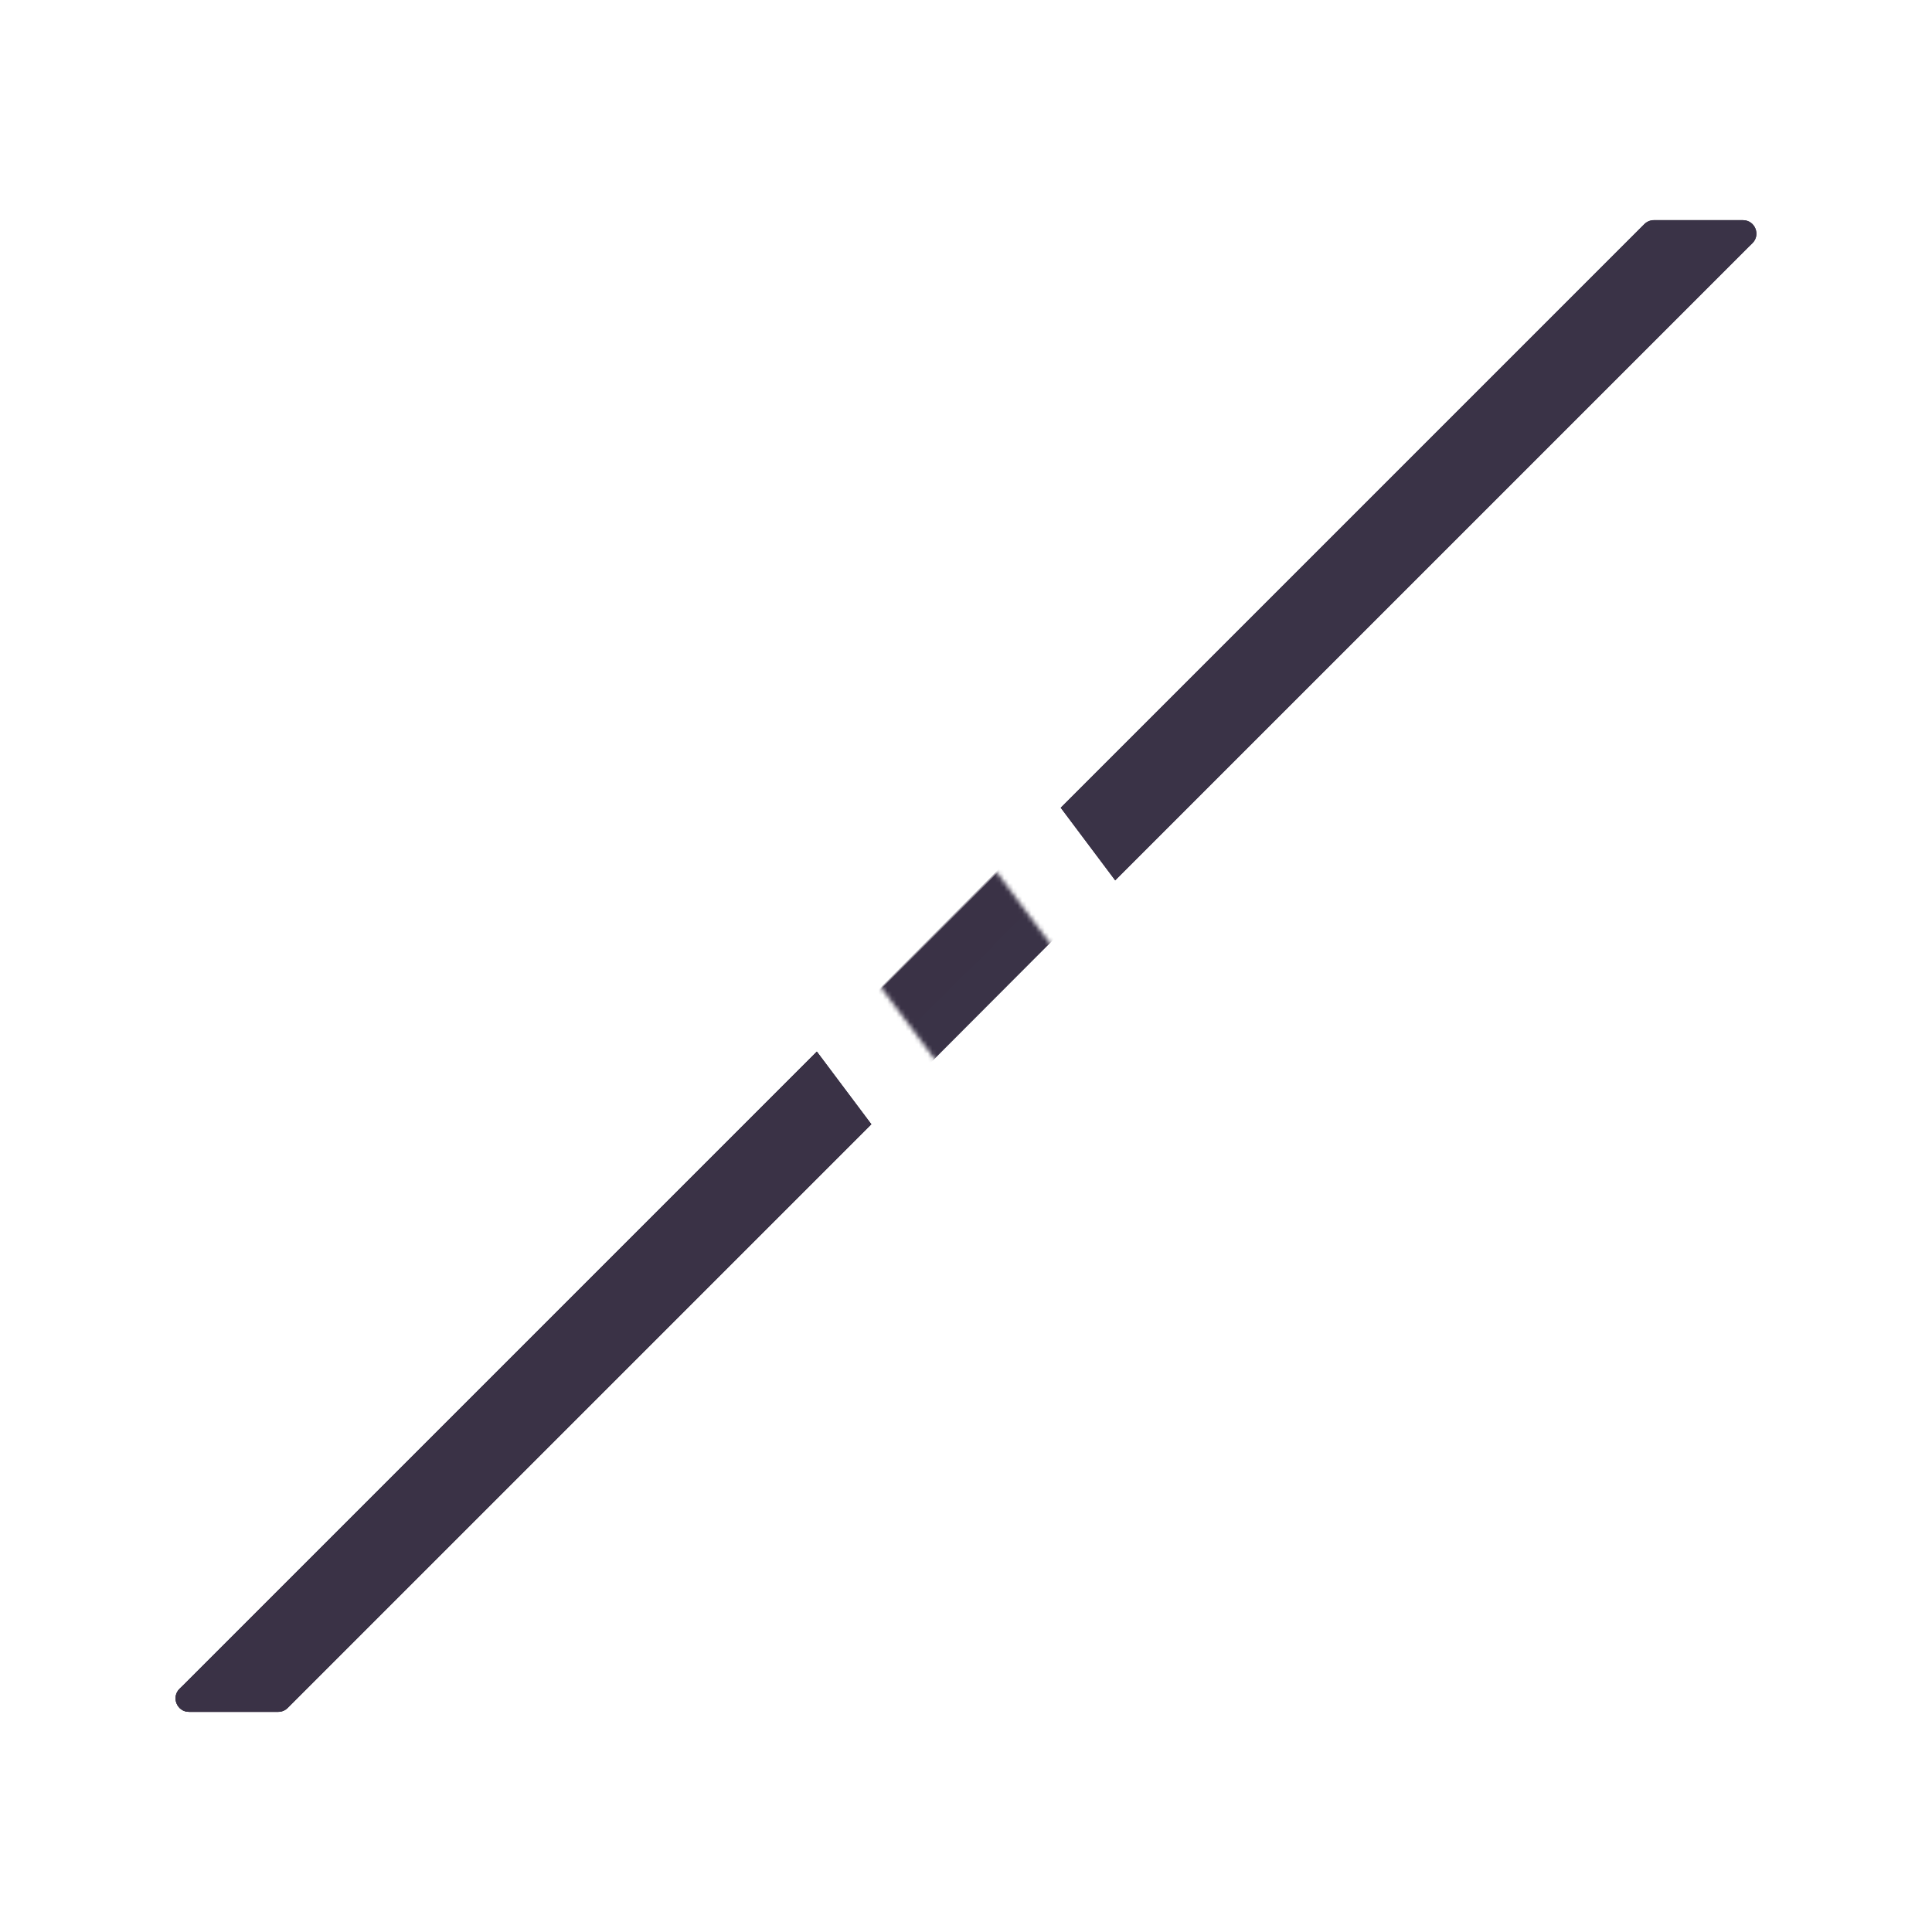 <svg xmlns="http://www.w3.org/2000/svg" xmlns:xlink="http://www.w3.org/1999/xlink" viewBox="0 0 430 430" width="430" height="430" preserveAspectRatio="xMidYMid meet" style="width: 100%; height: 100%; transform: translate3d(0px, 0px, 0px); content-visibility: visible;"><defs><clipPath id="__lottie_element_7"><rect width="430" height="430" x="0" y="0"/></clipPath><clipPath id="__lottie_element_9"><path d="M0,0 L430,0 L430,430 L0,430z"/></clipPath><g id="__lottie_element_22"><g transform="matrix(1,0,0,1,214.996,215)" opacity="1" style="display: none;"><g opacity="1" transform="matrix(1,0,0,1,0,0)"><path class="primary" fill="rgb(58,51,71)" fill-opacity="1" d=" M87.24,146.032 C87.24,146.032 -132.034,-145.996 -132.034,-145.996 C-132.034,-145.996 -87.187,-145.996 -87.187,-145.996 C-87.187,-145.996 132.084,146.032 132.084,146.032 C132.084,146.032 87.24,146.032 87.24,146.032z"/></g></g></g><filter id="__lottie_element_28" filterUnits="objectBoundingBox" x="0%" y="0%" width="100%" height="100%"><feComponentTransfer in="SourceGraphic"><feFuncA type="table" tableValues="1.0 0.0"/></feComponentTransfer></filter><mask id="__lottie_element_22_2" mask-type="alpha"><g filter="url(#__lottie_element_28)"><rect width="430" height="430" x="0" y="0" fill="#ffffff" opacity="0"/><use xmlns:ns1="http://www.w3.org/1999/xlink" ns1:href="#__lottie_element_22"/></g></mask><g id="__lottie_element_55"><g transform="matrix(1,0,0,1,214.996,215)" opacity="1" style="display: none;"><g opacity="1" transform="matrix(1,0,0,1,0,0)"><path fill="rgb(58,51,71)" fill-opacity="1" d=" M136.965,155.249 C136.965,155.249 -148.11,-153.5 -148.11,-153.5 C-148.11,-153.5 -130.868,-153.5 -130.868,-153.5 C-130.868,-153.5 153.739,155.249 153.739,155.249 C153.739,155.249 136.965,155.249 136.965,155.249z"/></g></g></g><g id="__lottie_element_61"><g style="display: none;" transform="matrix(-1,0,0,1,214.996,215)" opacity="1"><g opacity="1" transform="matrix(1,0,0,1,0,0)"><path fill="rgb(58,51,71)" fill-opacity="1" d=" M116.039,147.61 C116.039,147.61 -140.32,-149.218 -140.32,-149.218 C-140.32,-149.218 -115.343,-149.218 -115.343,-149.218 C-115.343,-149.218 140.679,147.609 140.679,147.609 C140.679,147.609 116.039,147.61 116.039,147.61z"/></g></g></g><filter id="__lottie_element_64" filterUnits="objectBoundingBox" x="0%" y="0%" width="100%" height="100%"><feComponentTransfer in="SourceGraphic"><feFuncA type="table" tableValues="1.0 0.0"/></feComponentTransfer></filter><mask id="__lottie_element_61_2" mask-type="alpha"><g filter="url(#__lottie_element_64)"><rect width="430" height="430" x="0" y="0" fill="#ffffff" opacity="0"/><use xmlns:ns2="http://www.w3.org/1999/xlink" ns2:href="#__lottie_element_61"/></g></mask><filter id="__lottie_element_65" filterUnits="objectBoundingBox" x="0%" y="0%" width="100%" height="100%"><feComponentTransfer in="SourceGraphic"><feFuncA type="table" tableValues="1.0 0.0"/></feComponentTransfer></filter><mask id="__lottie_element_55_2" mask-type="alpha"><g filter="url(#__lottie_element_65)"><rect width="430" height="430" x="0" y="0" fill="#ffffff" opacity="0"/><use xmlns:ns3="http://www.w3.org/1999/xlink" ns3:href="#__lottie_element_55"/></g></mask><g id="__lottie_element_69"><g style="display: block;" transform="matrix(1,0,0,1,214.996,215)" opacity="1"><g opacity="1" transform="matrix(1,0,0,1,0,0)"><path fill="rgb(58,51,71)" fill-opacity="1" d=" M87.004,146 C87.004,146 -131.996,-146 -131.996,-146 C-131.996,-146 -86.996,-146 -86.996,-146 C-86.996,-146 132.004,146 132.004,146 C132.004,146 87.004,146 87.004,146z"/></g></g></g><filter id="__lottie_element_72" filterUnits="objectBoundingBox" x="0%" y="0%" width="100%" height="100%"><feComponentTransfer in="SourceGraphic"><feFuncA type="table" tableValues="1.0 0.0"/></feComponentTransfer></filter><mask id="__lottie_element_69_2" mask-type="alpha"><g filter="url(#__lottie_element_72)"><rect width="430" height="430" x="0" y="0" fill="#ffffff" opacity="0"/><use xmlns:ns4="http://www.w3.org/1999/xlink" ns4:href="#__lottie_element_69"/></g></mask></defs><g clip-path="url(#__lottie_element_7)"><g clip-path="url(#__lottie_element_9)" transform="matrix(1,0,0,1,0,0)" opacity="1" style="display: block;"><g transform="matrix(1,0,0,1,214.996,215)" opacity="1" style="display: none;"><g opacity="1" transform="matrix(1,0,0,1,0,0)"><path class="primary" fill="rgb(58,51,71)" fill-opacity="1" d=" M150.983,-165.121 C150.983,-165.121 21.086,-35.224 21.086,-35.224 C21.086,-35.224 33.208,-19.062 33.208,-19.062 C33.208,-19.062 174.146,-160 174.146,-160 C174.146,-160 175.02,-160.854 175.02,-160.854 C176.943,-162.734 175.613,-166 172.924,-166 C172.924,-166 153.104,-166 153.104,-166 C152.308,-166 151.546,-165.684 150.983,-165.121z"/></g><g opacity="1" transform="matrix(1,0,0,1,0,0)"><path class="primary" fill="rgb(58,51,71)" fill-opacity="1" d=" M-33.2,19.062 C-33.2,19.062 -174.138,160 -174.138,160 C-174.138,160 -175.011,160.845 -175.011,160.845 C-176.947,162.721 -175.62,166 -172.924,166 C-172.924,166 -153.097,166 -153.097,166 C-152.301,166 -151.538,165.684 -150.975,165.121 C-150.975,165.121 -21.078,35.224 -21.078,35.224 C-21.078,35.224 -33.2,19.062 -33.2,19.062z"/></g><g opacity="1" transform="matrix(1,0,0,1,-25.688,0)" style="mix-blend-mode: multiply;"><path class="primary" fill="rgb(58,51,71)" fill-opacity="0.5" d=" M4.635,35.224 C4.635,35.224 -7.487,19.062 -7.487,19.062 C-7.487,19.062 -148.425,160 -148.425,160 C-148.425,160 -149.298,160.845 -149.298,160.845 C-151.234,162.721 -149.907,166 -147.211,166 C-147.211,166 -127.384,166 -127.384,166 C-126.588,166 -125.825,165.684 -125.262,165.121 C-125.262,165.121 4.635,35.224 4.635,35.224z"/></g></g><g transform="matrix(1,0,0,1,214.996,215)" opacity="1" style="display: none;"><g opacity="1" transform="matrix(1,0,0,1,0,0)"><path class="primary" fill="rgb(58,51,71)" fill-opacity="1" d=" M150.983,-165.121 C150.983,-165.121 21.086,-35.224 21.086,-35.224 C21.086,-35.224 33.208,-19.062 33.208,-19.062 C33.208,-19.062 174.146,-160 174.146,-160 C174.146,-160 175.02,-160.854 175.02,-160.854 C176.943,-162.734 175.613,-166 172.924,-166 C172.924,-166 153.104,-166 153.104,-166 C152.308,-166 151.546,-165.684 150.983,-165.121z"/></g><g opacity="1" transform="matrix(1,0,0,1,0,0)"><path class="primary" fill="rgb(58,51,71)" fill-opacity="1" d=" M-33.2,19.062 C-33.2,19.062 -174.138,160 -174.138,160 C-174.138,160 -175.011,160.845 -175.011,160.845 C-176.947,162.721 -175.62,166 -172.924,166 C-172.924,166 -153.097,166 -153.097,166 C-152.301,166 -151.538,165.684 -150.975,165.121 C-150.975,165.121 -21.078,35.224 -21.078,35.224 C-21.078,35.224 -33.2,19.062 -33.2,19.062z"/></g><g opacity="1" transform="matrix(1,0,0,1,-25.688,0)" style="mix-blend-mode: multiply;"><path class="primary" fill="rgb(58,51,71)" fill-opacity="0.5" d=" M4.635,35.224 C4.635,35.224 -7.487,19.062 -7.487,19.062 C-7.487,19.062 -148.425,160 -148.425,160 C-148.425,160 -149.298,160.845 -149.298,160.845 C-151.234,162.721 -149.907,166 -147.211,166 C-147.211,166 -127.384,166 -127.384,166 C-126.588,166 -125.825,165.684 -125.262,165.121 C-125.262,165.121 4.635,35.224 4.635,35.224z"/></g></g><g mask="url(#__lottie_element_22_2)" style="display: none;"><g transform="matrix(-1,0,0,1,214.996,215)" opacity="1"><g opacity="1" transform="matrix(1,0,0,1,0,0)"><path class="primary" fill="rgb(58,51,71)" fill-opacity="1" d=" M151.533,149.578 C151.533,149.578 -150.496,-153.151 -150.496,-153.151 C-150.496,-153.151 -149.996,-153.151 -149.996,-153.151 C-149.996,-153.151 151.283,149.577 151.283,149.577 C151.283,149.577 151.533,149.578 151.533,149.578z M-150.846,-164.602 C-151.413,-165.357 -152.302,-165.802 -153.246,-165.802 C-153.246,-165.802 -171.996,-165.95 -171.996,-165.95 C-174.468,-165.95 -175.879,-163.128 -174.396,-161.15 C-174.396,-161.15 150.604,164.599 150.604,164.599 C151.171,165.354 152.06,165.799 153.004,165.799 C153.004,165.799 172.504,165.847 172.504,165.847 C174.976,165.847 176.387,163.025 174.904,161.047 C174.904,161.047 -150.846,-164.602 -150.846,-164.602z"/></g><g opacity="1" transform="matrix(-1,0,0,-1,-25.688,0)" style="mix-blend-mode: multiply;"><path class="primary" fill="rgb(58,51,71)" fill-opacity="0.5" d=" M124.254,164.5 C124.821,165.255 125.71,165.7 126.654,165.7 C126.654,165.7 146.904,165.749 146.904,165.749 C146.904,165.749 126.805,165.314 126.805,165.314 C126.805,165.314 126.305,165.314 126.305,165.314 C126.305,165.314 -11.792,27.864 -11.792,27.864 C-11.792,27.864 -36.559,-12.419 -36.559,-12.419 C-36.559,-12.419 -170.861,-158.984 -170.861,-158.984 C-170.861,-158.984 -174.851,-162.975 -174.851,-162.975 C-174.851,-162.975 -179.121,-165.502 -179.121,-165.502 C-179.121,-165.502 -198.346,-166.049 -198.346,-166.049 C-200.818,-166.049 -202.229,-163.227 -200.746,-161.249 C-200.746,-161.249 124.254,164.5 124.254,164.5z"/></g></g></g><g transform="matrix(1,0,0,1,214.996,215)" opacity="1" style="display: none;"><g opacity="1" transform="matrix(1,0,0,1,0,0)"><path class="primary" fill="rgb(58,51,71)" fill-opacity="1" d=" M87.461,146.051 C87.461,146.051 -131.978,-145.993 -131.978,-145.993 C-131.978,-145.993 -87.381,-145.993 -87.381,-145.993 C-87.381,-145.993 132.054,146.051 132.054,146.051 C132.054,146.051 87.461,146.051 87.461,146.051z M-76.35,-164.8 C-76.917,-165.555 -77.806,-166 -78.75,-166 C-78.75,-166 -165.996,-166 -165.996,-166 C-168.468,-166 -169.879,-163.178 -168.396,-161.2 C-168.396,-161.2 76.354,164.8 76.354,164.8 C76.921,165.555 77.81,166 78.754,166 C78.754,166 166.018,166 166.018,166 C168.49,166 169.901,163.178 168.418,161.2 C168.418,161.2 -76.35,-164.8 -76.35,-164.8z"/></g><g opacity="1" transform="matrix(1,0,0,1,-25.688,0)" style="mix-blend-mode: multiply;"><path class="primary" fill="rgb(58,51,71)" fill-opacity="0.5" d=" M102.249,164.8 C102.816,165.555 103.705,166 104.649,166 C104.649,166 150.448,165.996 150.448,165.996 C150.448,165.996 135.47,146.051 135.47,146.051 C135.47,146.051 113.174,146.051 113.174,146.051 C113.174,146.051 -106.265,-145.993 -106.265,-145.993 C-106.265,-145.993 -83.967,-145.993 -83.967,-145.993 C-83.967,-145.993 -98.996,-165.994 -98.996,-165.994 C-98.996,-165.994 -140.283,-166 -140.283,-166 C-142.755,-166 -144.166,-163.178 -142.683,-161.2 C-142.683,-161.2 102.249,164.8 102.249,164.8z"/></g></g><g mask="url(#__lottie_element_55_2)" style="display: none;"><g transform="matrix(-1,0,0,1,214.996,215)" opacity="1"><g opacity="1" transform="matrix(1,0,0,1,0,0)"><path class="primary" fill="rgb(58,51,71)" fill-opacity="1" d=" M122.733,147.981 C122.733,147.981 -142.24,-149.959 -142.24,-149.959 C-142.24,-149.959 -121.879,-149.959 -121.879,-149.959 C-121.879,-149.959 142.678,147.981 142.678,147.981 C142.678,147.981 122.733,147.981 122.733,147.981z M-117.485,-164.69 C-118.052,-165.445 -118.941,-165.89 -119.885,-165.89 C-119.885,-165.89 -169.318,-165.973 -169.318,-165.973 C-171.79,-165.973 -173.201,-163.151 -171.718,-161.173 C-171.718,-161.173 117.354,164.688 117.354,164.688 C117.921,165.443 118.81,165.888 119.754,165.888 C119.754,165.888 169.603,165.916 169.603,165.916 C172.075,165.916 173.486,163.094 172.003,161.116 C172.003,161.116 -117.485,-164.69 -117.485,-164.69z"/></g><g opacity="1" transform="matrix(-1,0,0,-1,-25.688,0)" style="mix-blend-mode: multiply;"><path class="primary" fill="rgb(58,51,71)" fill-opacity="0.5" d=" M91.382,164.634 C91.949,165.389 92.838,165.834 93.782,165.834 C93.782,165.834 119.736,165.917 119.736,165.917 C119.736,165.917 106.569,149.912 106.569,149.912 C106.569,149.912 96.249,149.912 96.249,149.912 C96.249,149.912 -168.326,-148.085 -168.326,-148.085 C-168.326,-148.085 -157.263,-148.142 -157.263,-148.142 C-157.263,-148.142 -171.51,-166.138 -171.51,-166.138 C-171.51,-166.138 -195.292,-166.027 -195.292,-166.027 C-197.764,-166.027 -199.175,-163.205 -197.692,-161.227 C-197.692,-161.227 91.382,164.634 91.382,164.634z"/></g></g></g><g mask="url(#__lottie_element_61_2)" style="display: none;"><g transform="matrix(1,0,0,1,214.996,215)" opacity="1"><g opacity="1" transform="matrix(1,0,0,1,0,0)"><path class="primary" fill="rgb(58,51,71)" fill-opacity="1" d=" M128.987,149.898 C128.987,149.898 -123,-145.473 -123,-145.473 C-123,-145.473 -124.022,-145.473 -124.022,-145.473 C-124.022,-145.473 128.692,149.898 128.692,149.898 C128.692,149.898 128.987,149.898 128.987,149.898z M-109.711,-164.759 C-110.278,-165.514 -111.167,-165.959 -112.111,-165.959 C-112.111,-165.959 -165.996,-166 -165.996,-166 C-168.468,-166 -169.879,-163.178 -168.396,-161.2 C-168.396,-161.2 109.086,164.799 109.086,164.799 C109.652,165.554 110.542,165.999 111.486,165.999 C111.486,165.999 167.795,166 167.795,166 C170.267,166 171.678,163.178 170.195,161.2 C170.195,161.2 -109.711,-164.759 -109.711,-164.759z"/></g><g opacity="1" transform="matrix(1,0,0,1,-25.688,0)" style="mix-blend-mode: multiply;"><path class="primary" fill="rgb(58,51,71)" fill-opacity="0.5" d=" M134.799,164.799 C135.366,165.554 136.255,165.999 137.199,165.999 C137.199,165.999 167.814,165.683 167.814,165.683 C167.814,165.683 154.523,149.898 154.523,149.898 C154.523,149.898 154.674,149.898 154.674,149.898 C154.674,149.898 -97.314,-145.473 -97.314,-145.473 C-97.314,-145.473 -97.82,-145.473 -97.82,-145.473 C-97.82,-145.473 -115.01,-165.578 -115.01,-165.578 C-115.01,-165.578 -140.283,-166 -140.283,-166 C-142.755,-166 -144.166,-163.178 -142.683,-161.2 C-142.683,-161.2 134.799,164.799 134.799,164.799z"/></g></g></g><g mask="url(#__lottie_element_69_2)" style="display: block;"><g transform="matrix(-1,0,0,1,214.996,215)" opacity="1"><g opacity="1" transform="matrix(1,0,0,1,0,0)"><path class="primary" fill="rgb(58,51,71)" fill-opacity="1" d=" M149.408,150.703 C149.408,150.703 -150.871,-149.526 -150.871,-149.526 C-150.871,-149.526 -150.809,-149.464 -150.809,-149.464 C-150.809,-149.464 149.158,150.702 149.158,150.702 C149.158,150.702 149.408,150.703 149.408,150.703z M-150.846,-164.602 C-151.413,-165.357 -152.302,-165.802 -153.246,-165.802 C-153.246,-165.802 -171.996,-165.95 -171.996,-165.95 C-174.468,-165.95 -175.879,-163.128 -174.396,-161.15 C-174.396,-161.15 150.604,164.599 150.604,164.599 C151.171,165.354 152.06,165.799 153.004,165.799 C153.004,165.799 172.504,165.847 172.504,165.847 C174.976,165.847 176.387,163.025 174.904,161.047 C174.904,161.047 -150.846,-164.602 -150.846,-164.602z"/></g><g opacity="1" transform="matrix(-1,0,0,-1,-25.688,0)" style="mix-blend-mode: multiply;"><path class="primary" fill="rgb(58,51,71)" fill-opacity="0.5" d=" M124.254,164.5 C124.821,165.255 125.71,165.7 126.654,165.7 C126.654,165.7 146.904,165.749 146.904,165.749 C146.904,165.749 125.683,149.479 125.683,149.479 C125.683,149.479 125.183,149.479 125.183,149.479 C125.183,149.479 -174.846,-150.874 -174.846,-150.874 C-174.846,-150.874 -174.846,-150.875 -174.846,-150.875 C-174.846,-150.875 -188.846,-166.25 -188.846,-166.25 C-188.846,-166.25 -198.346,-166.049 -198.346,-166.049 C-200.818,-166.049 -202.229,-163.227 -200.746,-161.249 C-200.746,-161.249 124.254,164.5 124.254,164.5z"/></g></g></g><g mask="url(#__lottie_element_61_2)" style="display: block;"><g transform="matrix(1,0,0,1,214.996,215)" opacity="1"><g opacity="1" transform="matrix(1,0,0,1,0,0)"><path class="primary" fill="rgb(58,51,71)" fill-opacity="1" d=" M87.004,146 C87.004,146 -131.996,-146 -131.996,-146 C-131.996,-146 -86.996,-146 -86.996,-146 C-86.996,-146 132.004,146 132.004,146 C132.004,146 87.004,146 87.004,146z M-76.096,-164.8 C-76.663,-165.555 -77.552,-166 -78.496,-166 C-78.496,-166 -165.996,-166 -165.996,-166 C-168.468,-166 -169.879,-163.178 -168.396,-161.2 C-168.396,-161.2 76.104,164.8 76.104,164.8 C76.671,165.555 77.56,166 78.504,166 C78.504,166 166.004,166 166.004,166 C168.476,166 169.887,163.178 168.404,161.2 C168.404,161.2 -76.096,-164.8 -76.096,-164.8z"/></g><g opacity="1" transform="matrix(1,0,0,1,-25.688,0)" style="mix-blend-mode: multiply;"><path class="primary" fill="rgb(58,51,71)" fill-opacity="0.5" d=" M101.817,164.8 C102.384,165.555 103.273,166 104.217,166 C104.217,166 150.217,166 150.217,166 C150.217,166 135.217,146 135.217,146 C135.217,146 112.717,146 112.717,146 C112.717,146 -106.283,-146 -106.283,-146 C-106.283,-146 -83.783,-146 -83.783,-146 C-83.783,-146 -98.783,-166 -98.783,-166 C-98.783,-166 -140.283,-166 -140.283,-166 C-142.755,-166 -144.166,-163.178 -142.683,-161.2 C-142.683,-161.2 101.817,164.8 101.817,164.8z"/></g></g></g><g transform="matrix(1,0,0,1,214.996,215)" opacity="1" style="display: block;"><g opacity="1" transform="matrix(1,0,0,1,0,0)"><path class="primary" fill="rgb(58,51,71)" fill-opacity="1" d=" M150.983,-165.121 C150.983,-165.121 21.086,-35.224 21.086,-35.224 C21.086,-35.224 33.208,-19.062 33.208,-19.062 C33.208,-19.062 174.146,-160 174.146,-160 C174.146,-160 175.02,-160.854 175.02,-160.854 C176.943,-162.734 175.613,-166 172.924,-166 C172.924,-166 153.104,-166 153.104,-166 C152.308,-166 151.546,-165.684 150.983,-165.121z"/></g><g opacity="1" transform="matrix(1,0,0,1,0,0)"><path class="primary" fill="rgb(58,51,71)" fill-opacity="1" d=" M-33.2,19.062 C-33.2,19.062 -174.138,160 -174.138,160 C-174.138,160 -175.011,160.845 -175.011,160.845 C-176.947,162.721 -175.62,166 -172.924,166 C-172.924,166 -153.097,166 -153.097,166 C-152.301,166 -151.538,165.684 -150.975,165.121 C-150.975,165.121 -21.078,35.224 -21.078,35.224 C-21.078,35.224 -33.2,19.062 -33.2,19.062z"/></g><g opacity="1" transform="matrix(1,0,0,1,-25.688,0)" style="mix-blend-mode: multiply;"><path class="primary" fill="rgb(58,51,71)" fill-opacity="0.5" d=" M4.635,35.224 C4.635,35.224 -7.487,19.062 -7.487,19.062 C-7.487,19.062 -148.425,160 -148.425,160 C-148.425,160 -149.298,160.845 -149.298,160.845 C-151.234,162.721 -149.907,166 -147.211,166 C-147.211,166 -127.384,166 -127.384,166 C-126.588,166 -125.825,165.684 -125.262,165.121 C-125.262,165.121 4.635,35.224 4.635,35.224z"/></g></g><g transform="matrix(1,0,0,1,214.996,215)" opacity="1" style="display: block;"><g opacity="1" transform="matrix(1,0,0,1,0,0)"><path class="primary" fill="rgb(58,51,71)" fill-opacity="1" d=" M150.983,-165.121 C150.983,-165.121 21.086,-35.224 21.086,-35.224 C21.086,-35.224 33.208,-19.062 33.208,-19.062 C33.208,-19.062 174.146,-160 174.146,-160 C174.146,-160 175.02,-160.854 175.02,-160.854 C176.943,-162.734 175.613,-166 172.924,-166 C172.924,-166 153.104,-166 153.104,-166 C152.308,-166 151.546,-165.684 150.983,-165.121z"/></g><g opacity="1" transform="matrix(1,0,0,1,0,0)"><path class="primary" fill="rgb(58,51,71)" fill-opacity="1" d=" M-33.2,19.062 C-33.2,19.062 -174.138,160 -174.138,160 C-174.138,160 -175.011,160.845 -175.011,160.845 C-176.947,162.721 -175.62,166 -172.924,166 C-172.924,166 -153.097,166 -153.097,166 C-152.301,166 -151.538,165.684 -150.975,165.121 C-150.975,165.121 -21.078,35.224 -21.078,35.224 C-21.078,35.224 -33.2,19.062 -33.2,19.062z"/></g><g opacity="1" transform="matrix(1,0,0,1,-25.688,0)" style="mix-blend-mode: multiply;"><path class="primary" fill="rgb(58,51,71)" fill-opacity="0.5" d=" M4.635,35.224 C4.635,35.224 -7.487,19.062 -7.487,19.062 C-7.487,19.062 -148.425,160 -148.425,160 C-148.425,160 -149.298,160.845 -149.298,160.845 C-151.234,162.721 -149.907,166 -147.211,166 C-147.211,166 -127.384,166 -127.384,166 C-126.588,166 -125.825,165.684 -125.262,165.121 C-125.262,165.121 4.635,35.224 4.635,35.224z"/></g></g></g></g></svg>